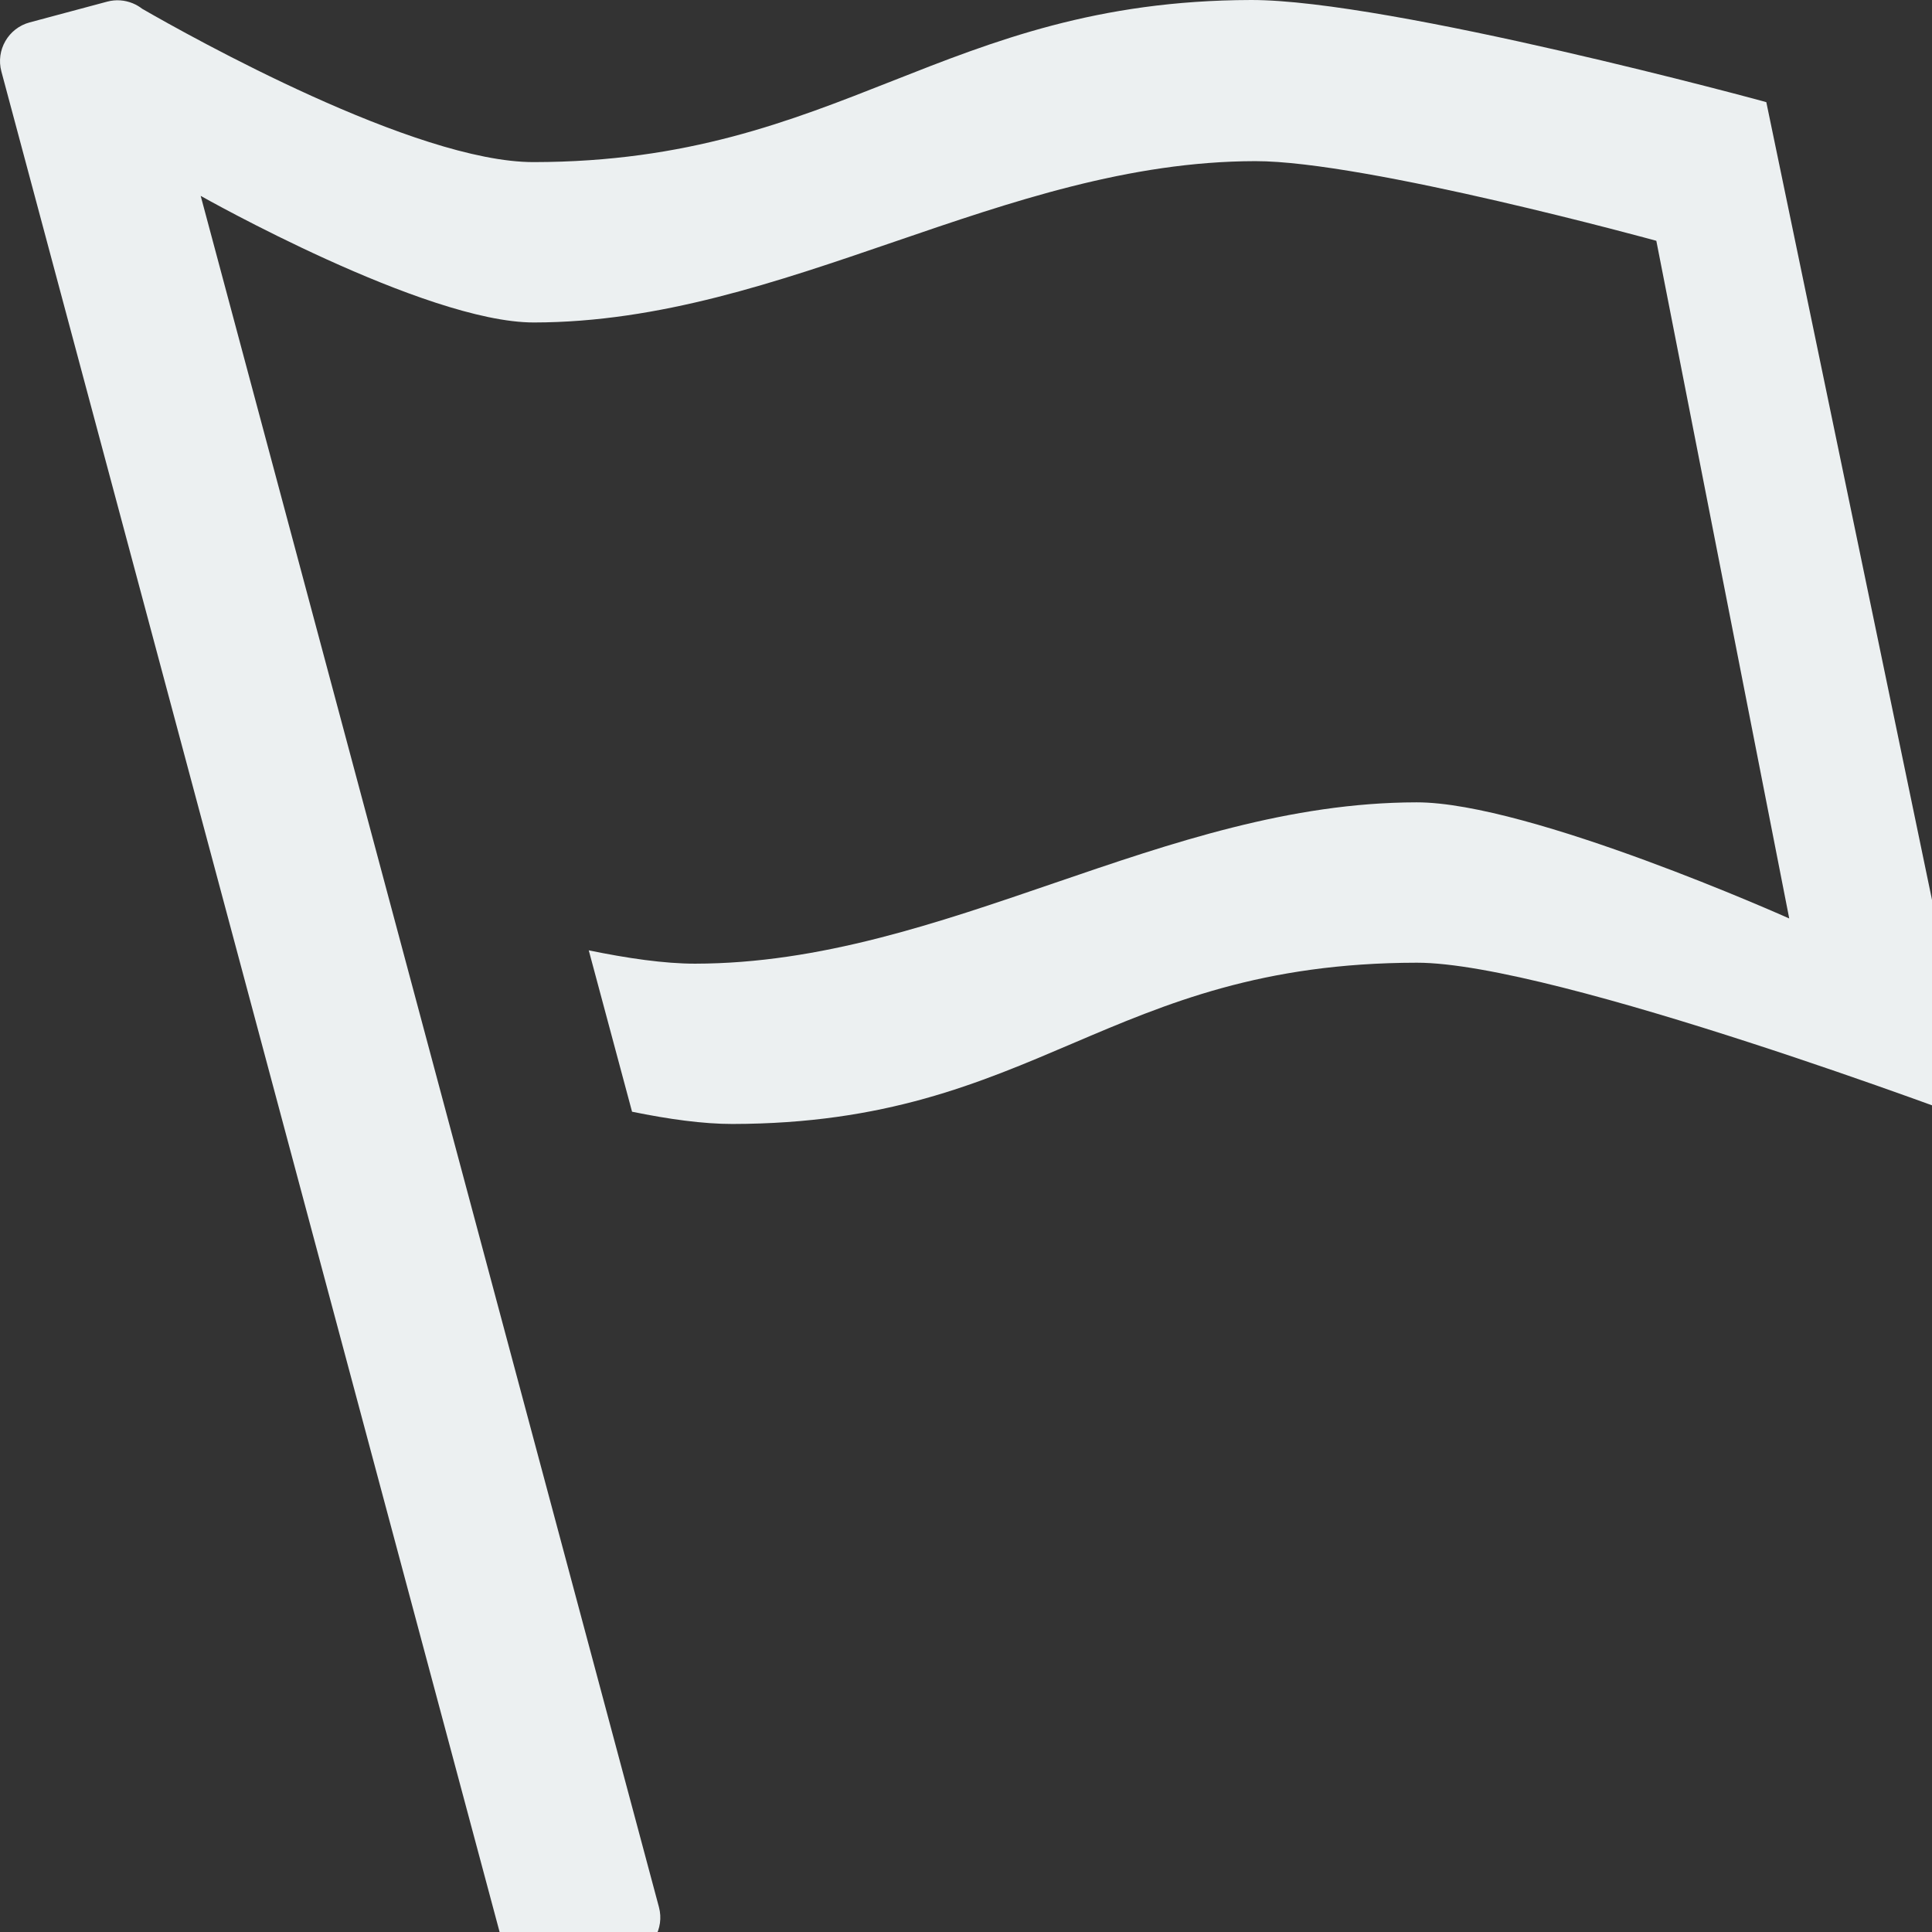 <?xml version="1.0" standalone="no"?><!DOCTYPE svg PUBLIC "-//W3C//DTD SVG 1.1//EN" "http://www.w3.org/Graphics/SVG/1.1/DTD/svg11.dtd"><svg xmlns:xlink="http://www.w3.org/1999/xlink" xmlns="http://www.w3.org/2000/svg" version="1.1" width="16" height="16" viewBox="0 0 16 16"><rect x="0" y="0" width="16" height="16" fill="#333333" stroke="none"/><defs><style type="text/css"><![CDATA[

]]></style></defs><g class="transform-group"><g transform="scale(0.016, 0.016)"><path d="M914.241 52.88C914.606 52.867 719.275-0.153 647.49 0.001 487.818 0.372 435.202 83.693 276.27 83.906 214.899 83.988 98.727 19.025 73.559 4.523c-1.46-1.133-3.063-2.067-4.769-2.778-0.079-0.047-0.127-0.076-0.127-0.076l0.005 0.027c-4.051-1.655-8.648-2.068-13.199-0.846L15.385 11.587C4.317 14.554-2.252 25.933 0.715 36.996l260.187 971.626c2.963 11.063 14.342 17.632 25.414 14.661L326.401 1012.549c11.068-2.968 17.637-14.347 14.67-25.41L103.948 101.648l-0.06-0.26c0 0 115.975 65.6 172.492 65.524 130.036-0.174 242.737-83.33 373.378-83.504 57.161-0.077 207.55 41.226 207.55 41.226l68.796 350.765c0 0-134.366-60.189-192.906-60.111-131.15 0.175-244.172 83.333-373.378 83.506-15.819 0.022-35.274-2.813-55.082-6.903l22.409 83.529c18.943 3.886 36.919 6.363 51.923 6.342 157.916-0.211 193.946-83.252 354.24-83.467 71.544-0.096 290.602 82.606 290.602 82.606L914.241 52.88z" fill="#ecf0f1"></path></g></g></svg>